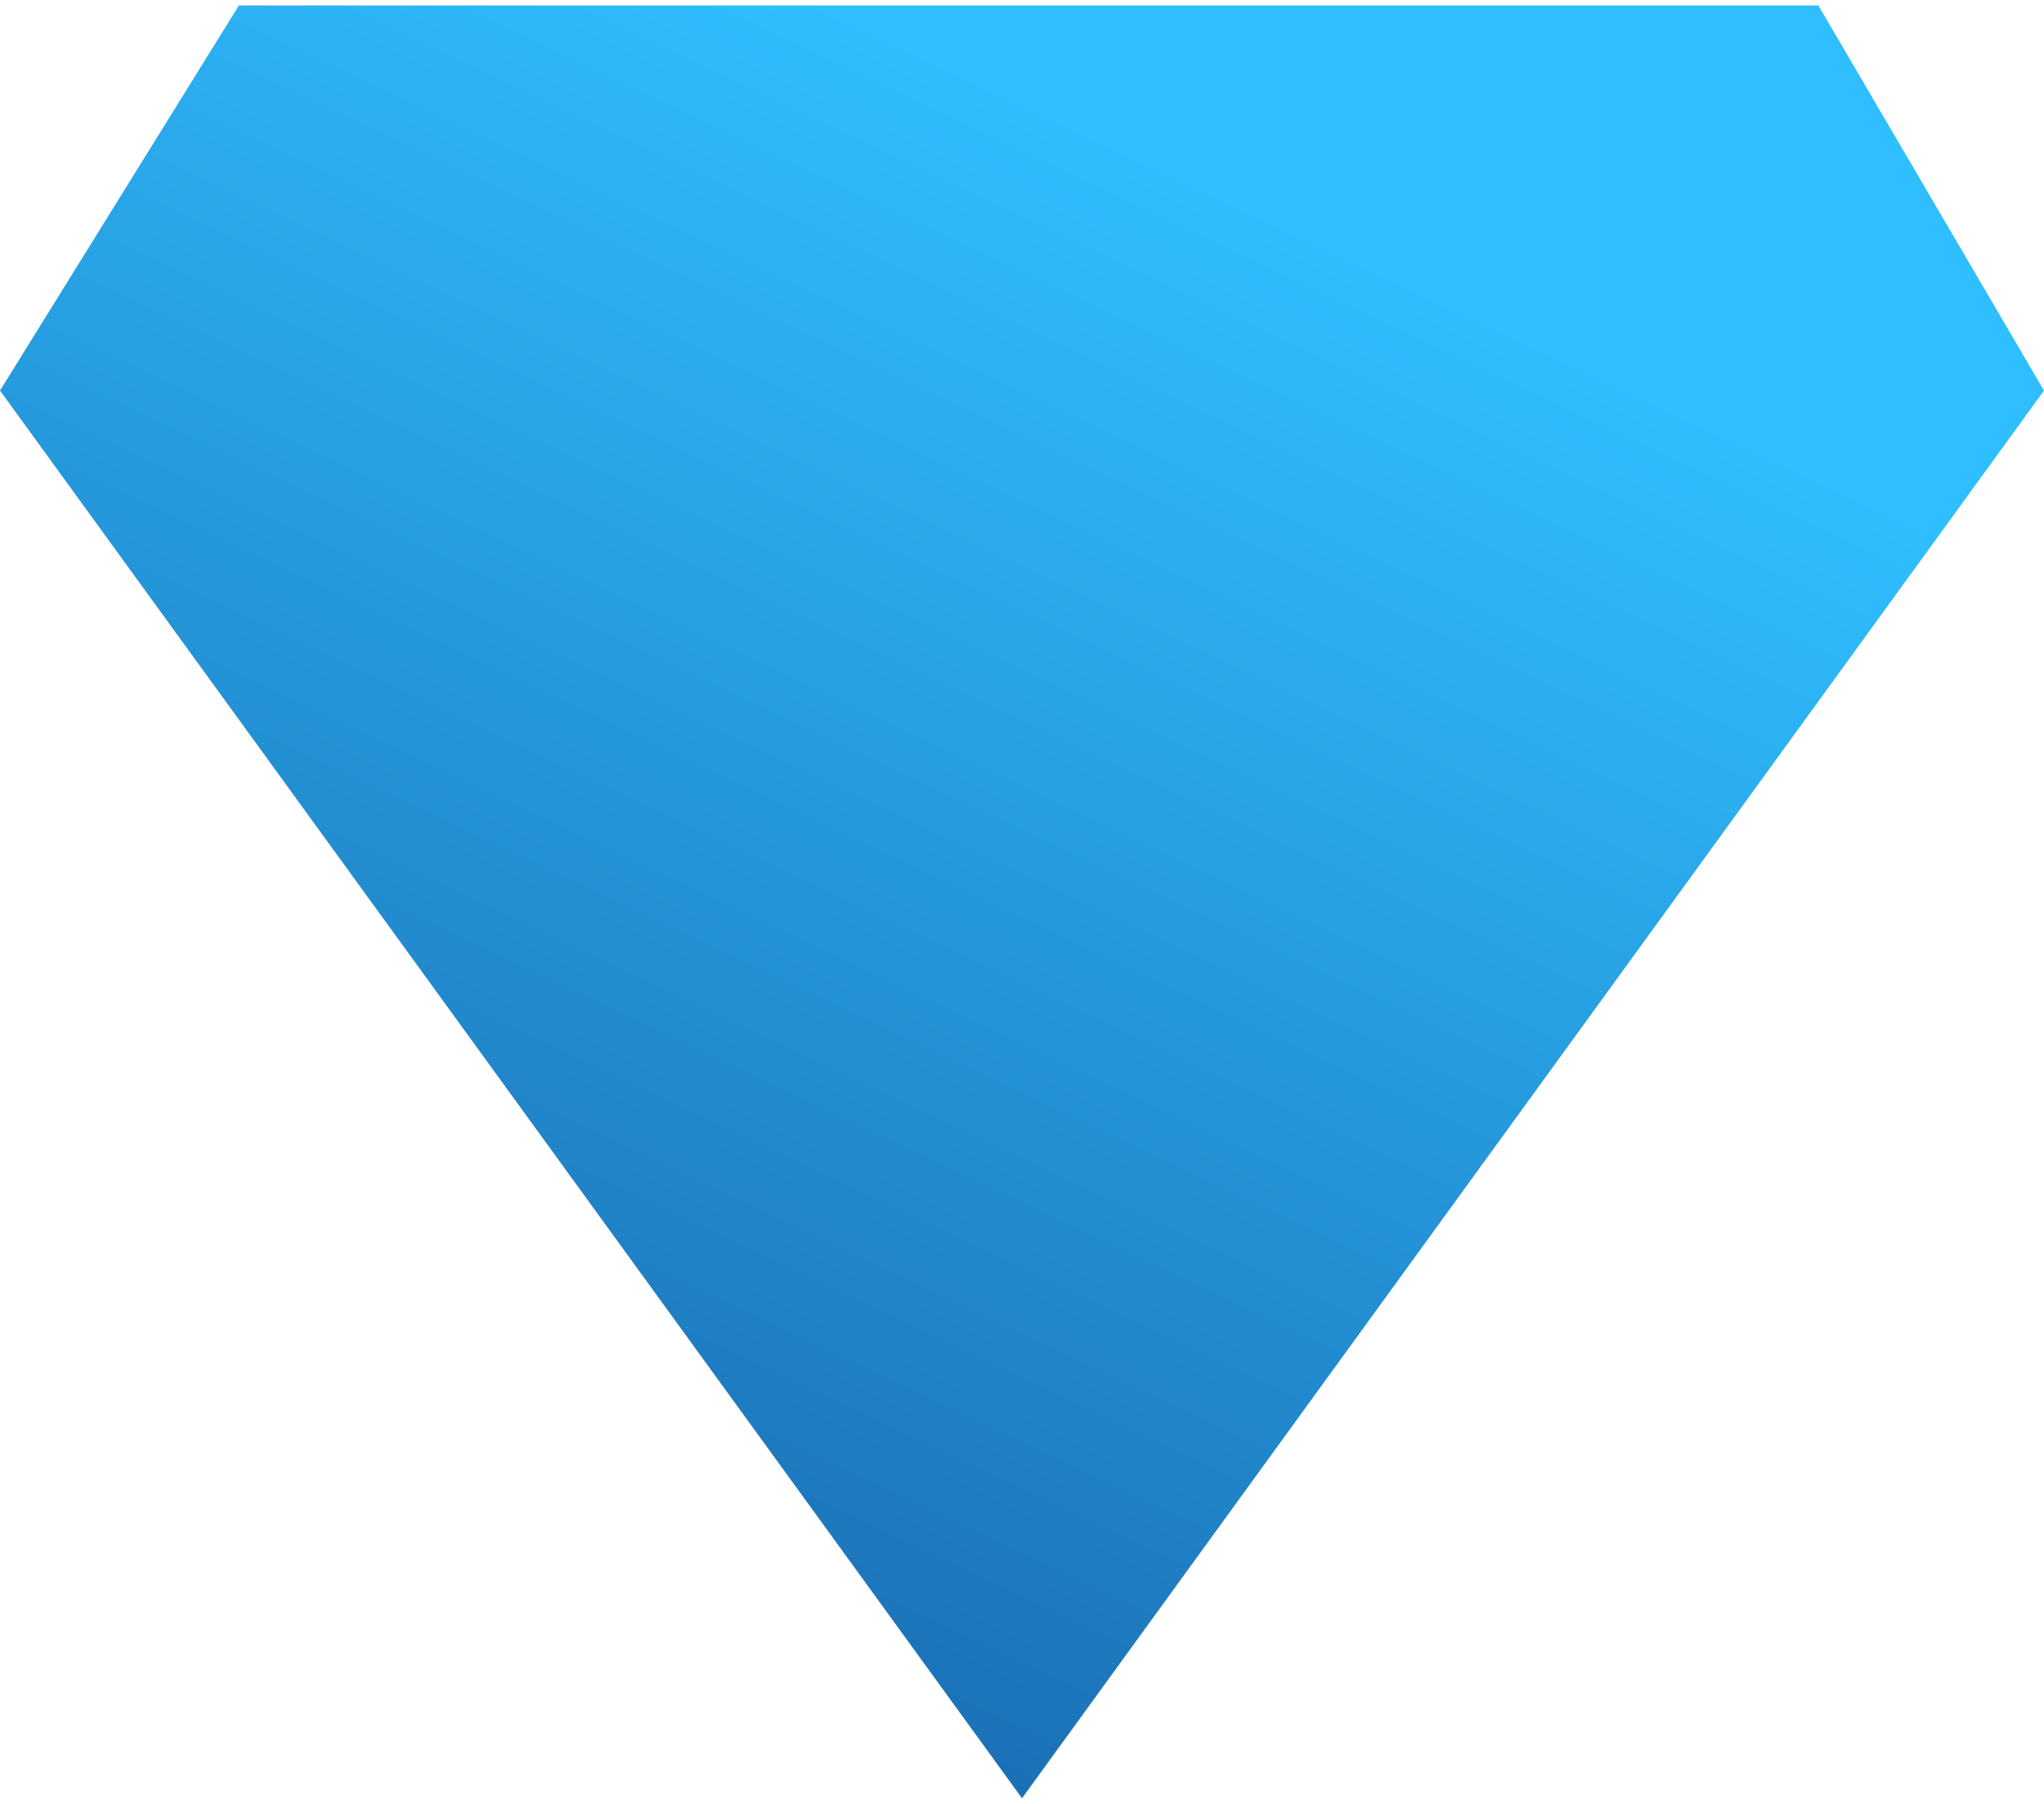 <svg width="375" height="331" xmlns="http://www.w3.org/2000/svg"><defs><linearGradient x1="68.124%" y1="14.761%" x2="27.887%" y2="88.486%" id="linearGradient-1"><stop stop-color="#2FBEFF" offset="0%"/><stop stop-color="#1B70B6" offset="100%"/></linearGradient></defs><g id="Design" stroke="none" stroke-width="1" fill="none" fill-rule="evenodd"><g id="little-D-Copy" transform="translate(0 .718)" fill="url(#linearGradient-1)" fill-rule="nonzero"><path id="Path_1" d="M333.604.282H43.83L0 70.956l187.5 258.326L375 70.956z"/></g></g></svg>